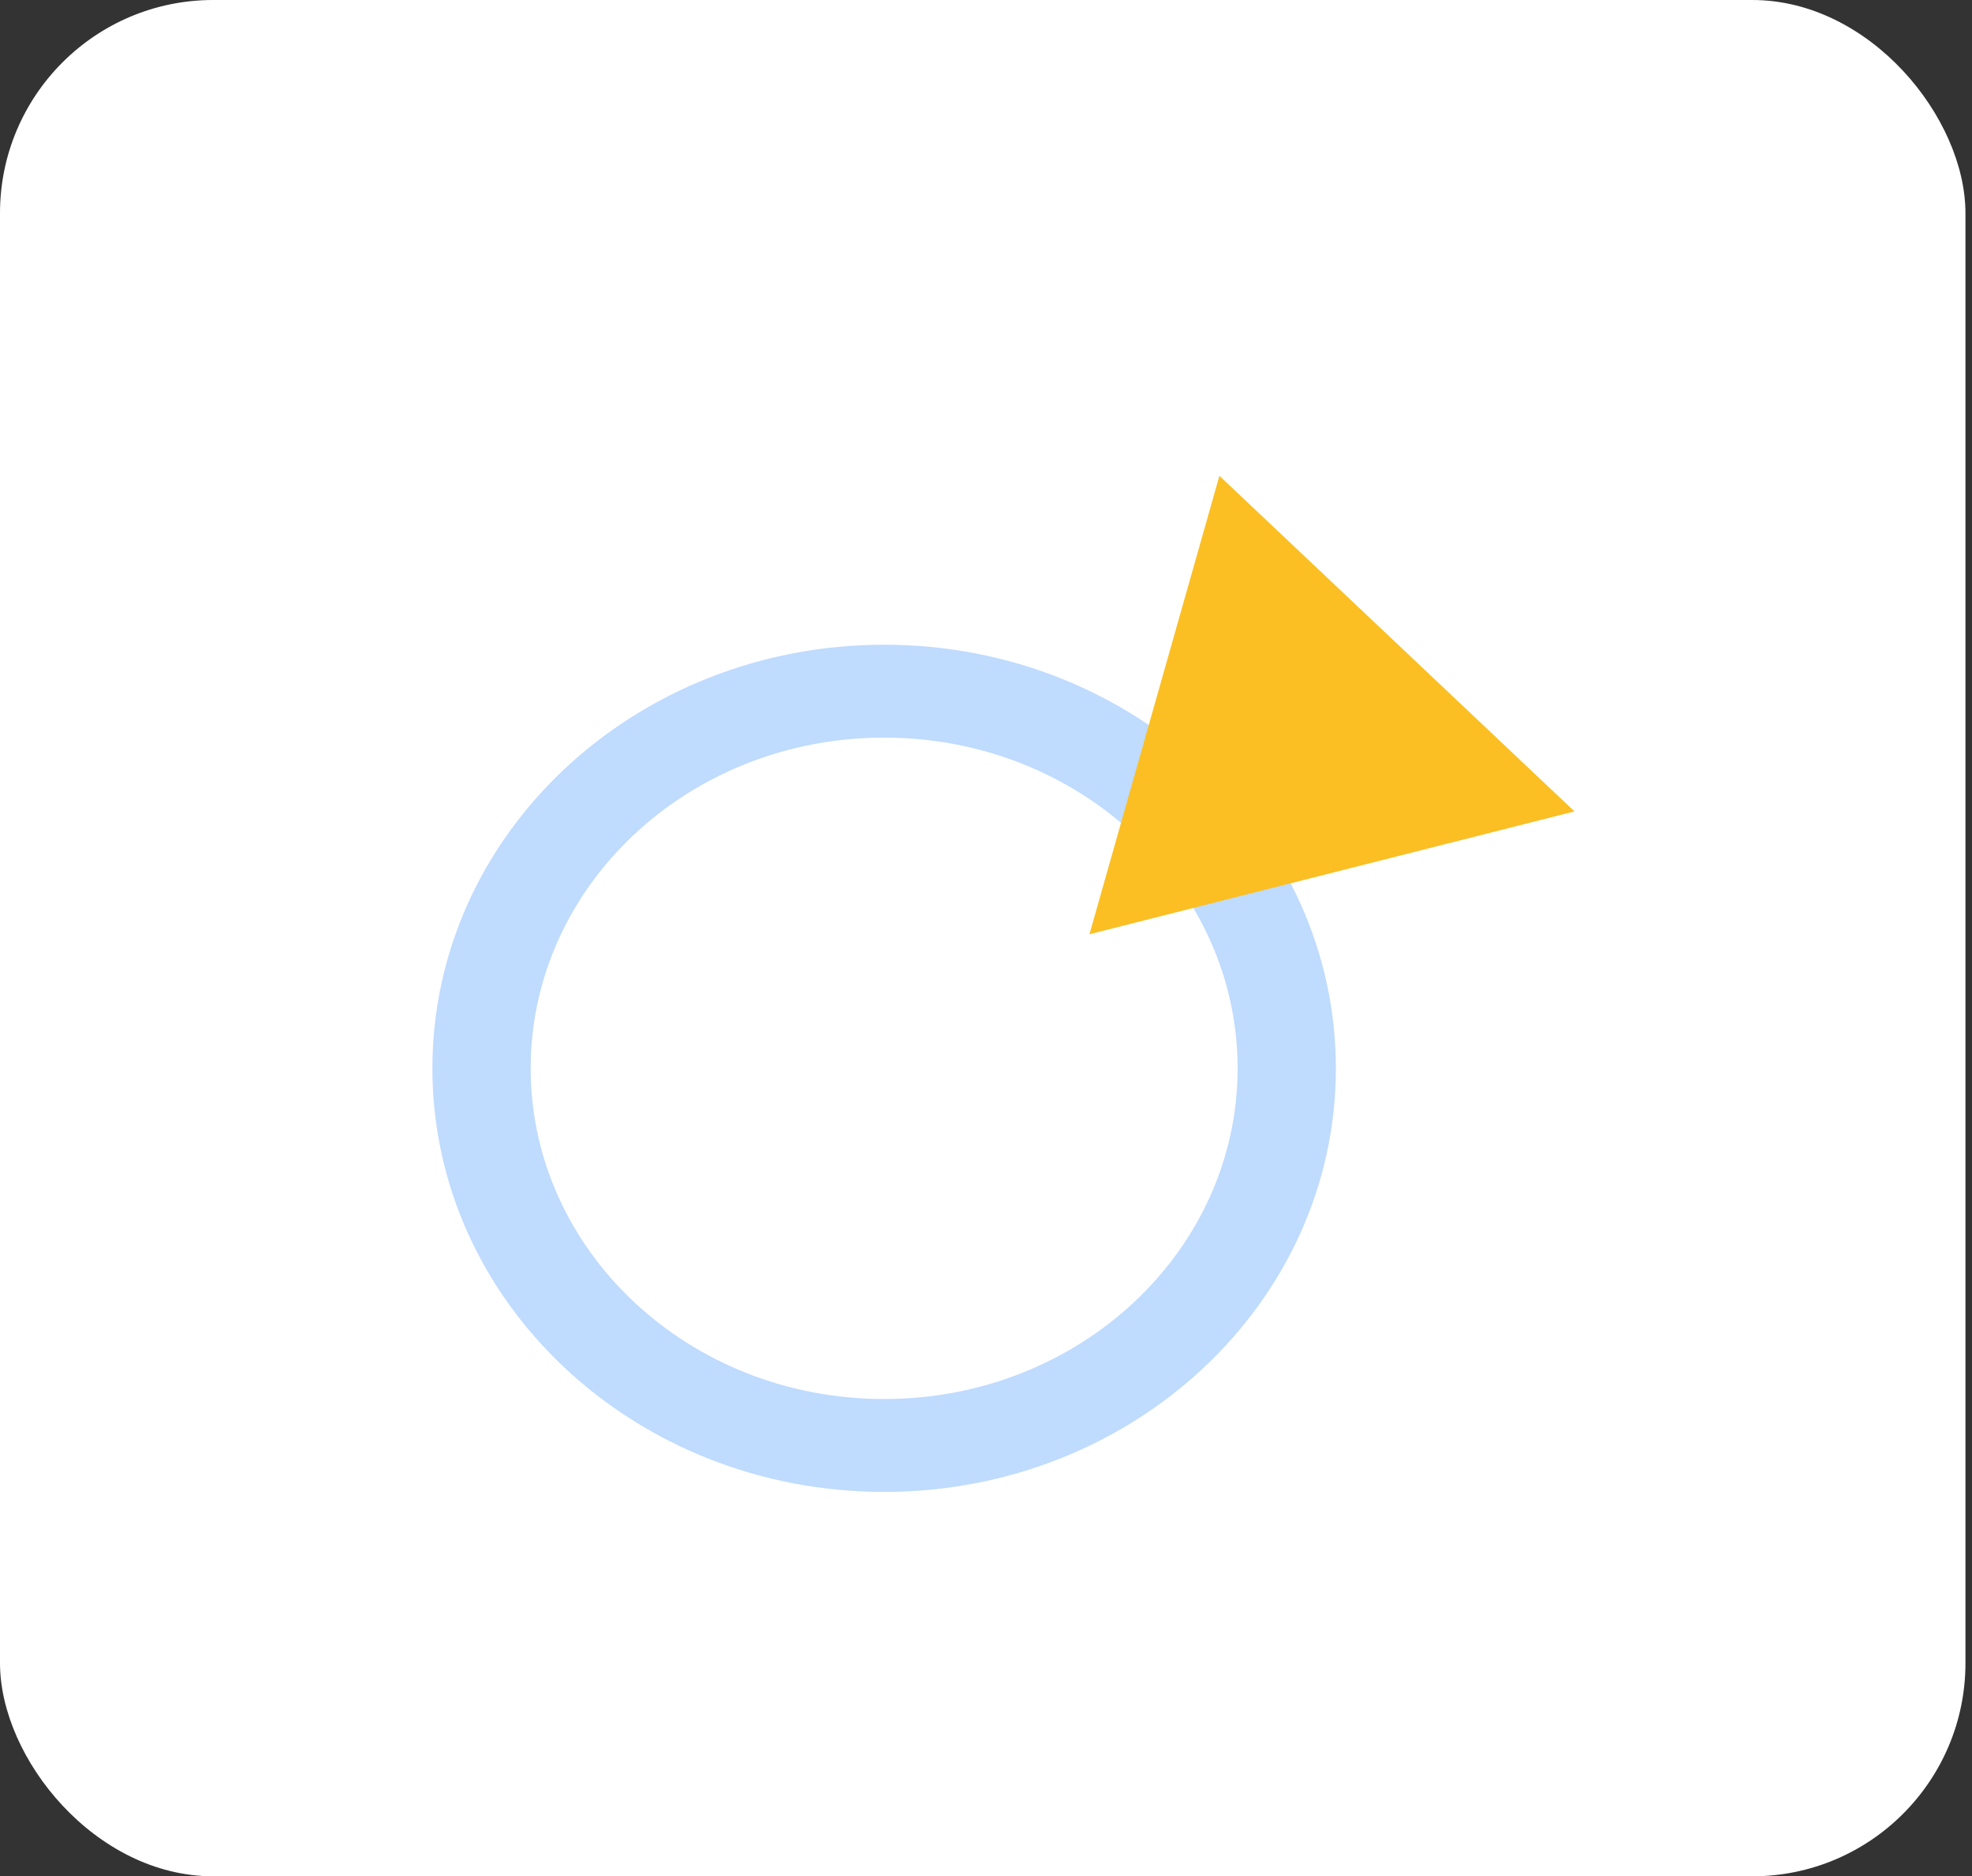 <svg width="185" height="176" viewBox="0 0 185 176" fill="none" xmlns="http://www.w3.org/2000/svg">
<rect x="0" y="0" width="185" height="176" fill="#333333" stroke="none"/>
<rect width="184.386" height="176" rx="20" fill="white"/>
<path fill-rule="evenodd" clip-rule="evenodd" d="M82.944 131.23C101.327 131.23 116.104 117.277 116.104 100.21C116.104 83.143 101.327 69.189 82.944 69.189C64.561 69.189 49.784 83.143 49.784 100.21C49.784 117.277 64.561 131.23 82.944 131.23ZM82.944 139.943C106.349 139.943 125.323 122.154 125.323 100.21C125.323 78.266 106.349 60.476 82.944 60.476C59.539 60.476 40.565 78.266 40.565 100.21C40.565 122.154 59.539 139.943 82.944 139.943Z" fill="#BFDBFE"/>
<path d="M102.205 87.633L114.397 44.631L147.706 76.111L102.205 87.633Z" fill="#FBBF24"/>
</svg>
